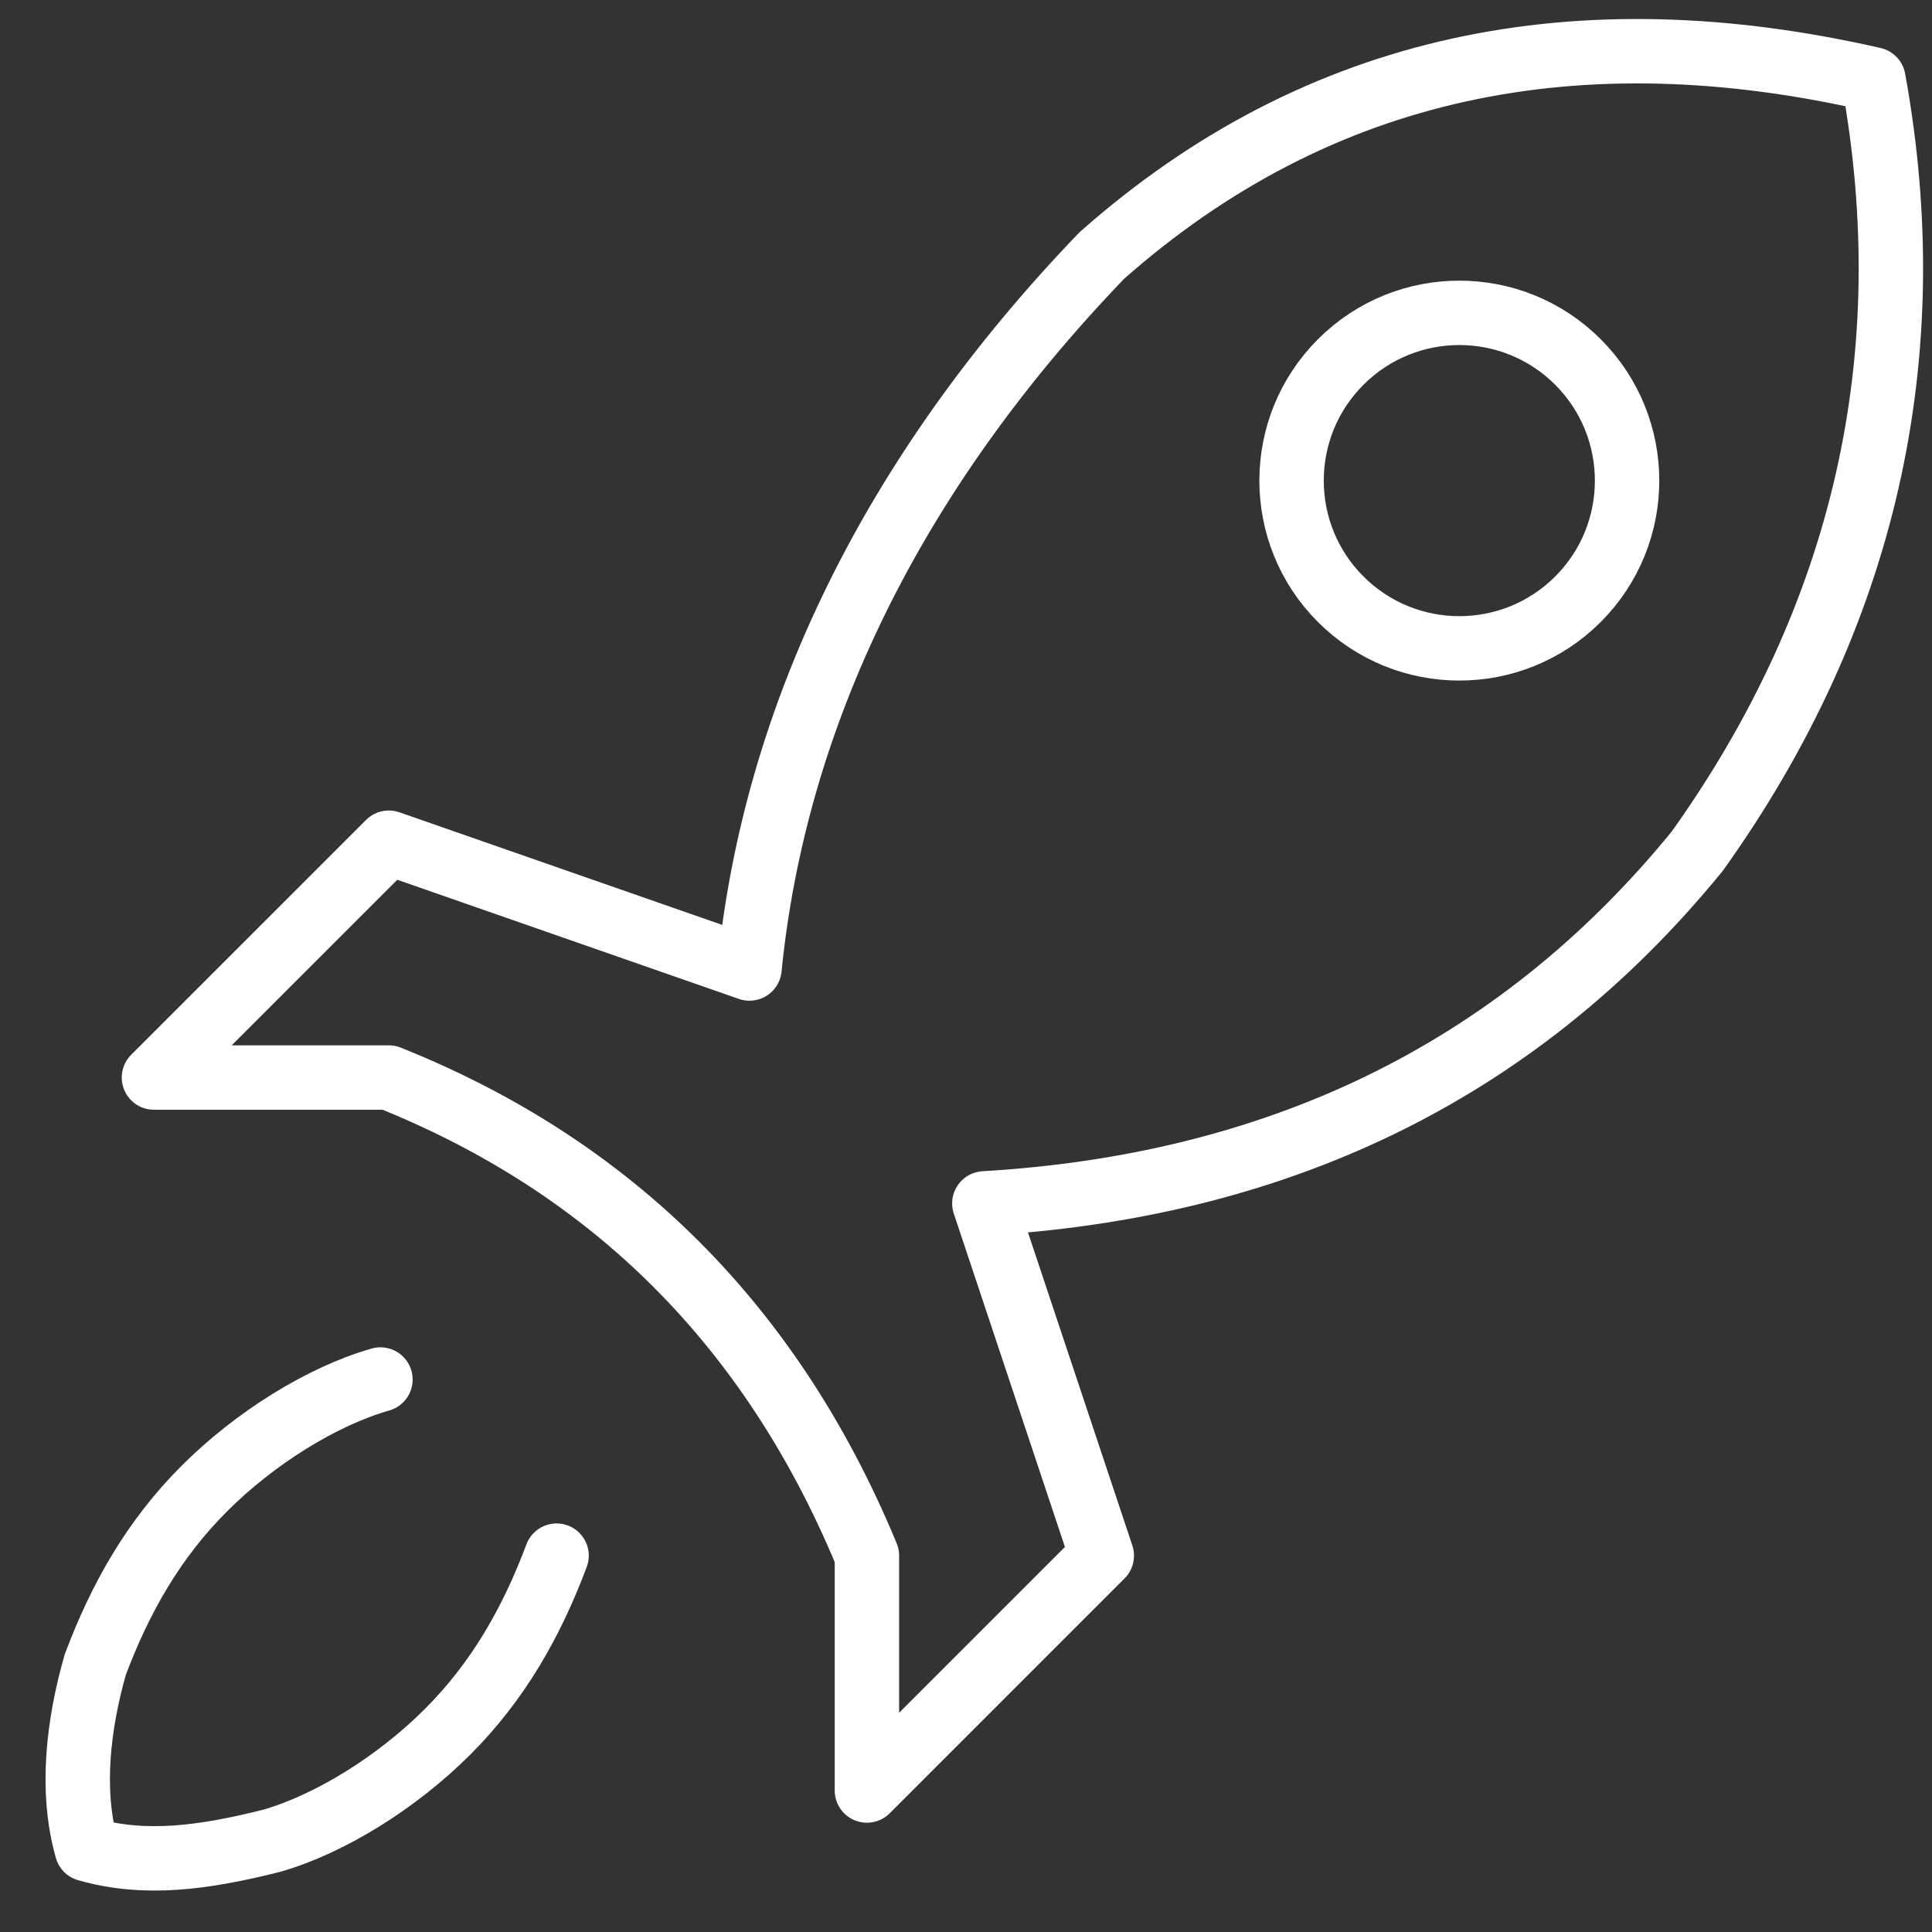 <svg width="60" height="60" viewBox="0 0 60 60" fill="none" xmlns="http://www.w3.org/2000/svg">
<rect x="0" y="0" width="60" height="60" fill="#333333" stroke="none"/>
<path d="M11.815 42.842C9.992 43.363 7.908 44.666 6.345 46.229C4.782 47.791 3.74 49.615 2.958 51.699C2.438 53.522 2.177 55.606 2.698 57.429C4.522 57.95 6.345 57.69 8.429 57.169C10.252 56.648 12.336 55.346 13.899 53.783C15.462 52.22 16.504 50.396 17.285 48.312" stroke="white" stroke-width="2" stroke-miterlimit="10" stroke-linecap="round" stroke-linejoin="round"/>
<path d="M12.075 26.171L4.781 33.464H12.075C18.587 36.069 23.797 40.758 26.923 48.312V55.606L34.217 48.312L30.57 37.372C39.426 36.851 46.981 33.464 52.712 26.431C57.921 19.137 59.745 11.062 58.182 2.466C49.065 0.382 40.989 1.945 34.217 7.936C27.704 14.709 24.058 22.263 23.276 30.078L12.075 26.171Z" stroke="white" stroke-width="2" stroke-miterlimit="10" stroke-linecap="round" stroke-linejoin="round"/>
<path d="M49.005 18.61C51.039 16.575 51.039 13.277 49.005 11.242C46.97 9.207 43.672 9.207 41.637 11.242C39.602 13.277 39.602 16.575 41.637 18.61C43.672 20.644 46.97 20.644 49.005 18.61Z" stroke="white" stroke-width="2" stroke-miterlimit="10" stroke-linecap="round" stroke-linejoin="round"/>
</svg>
